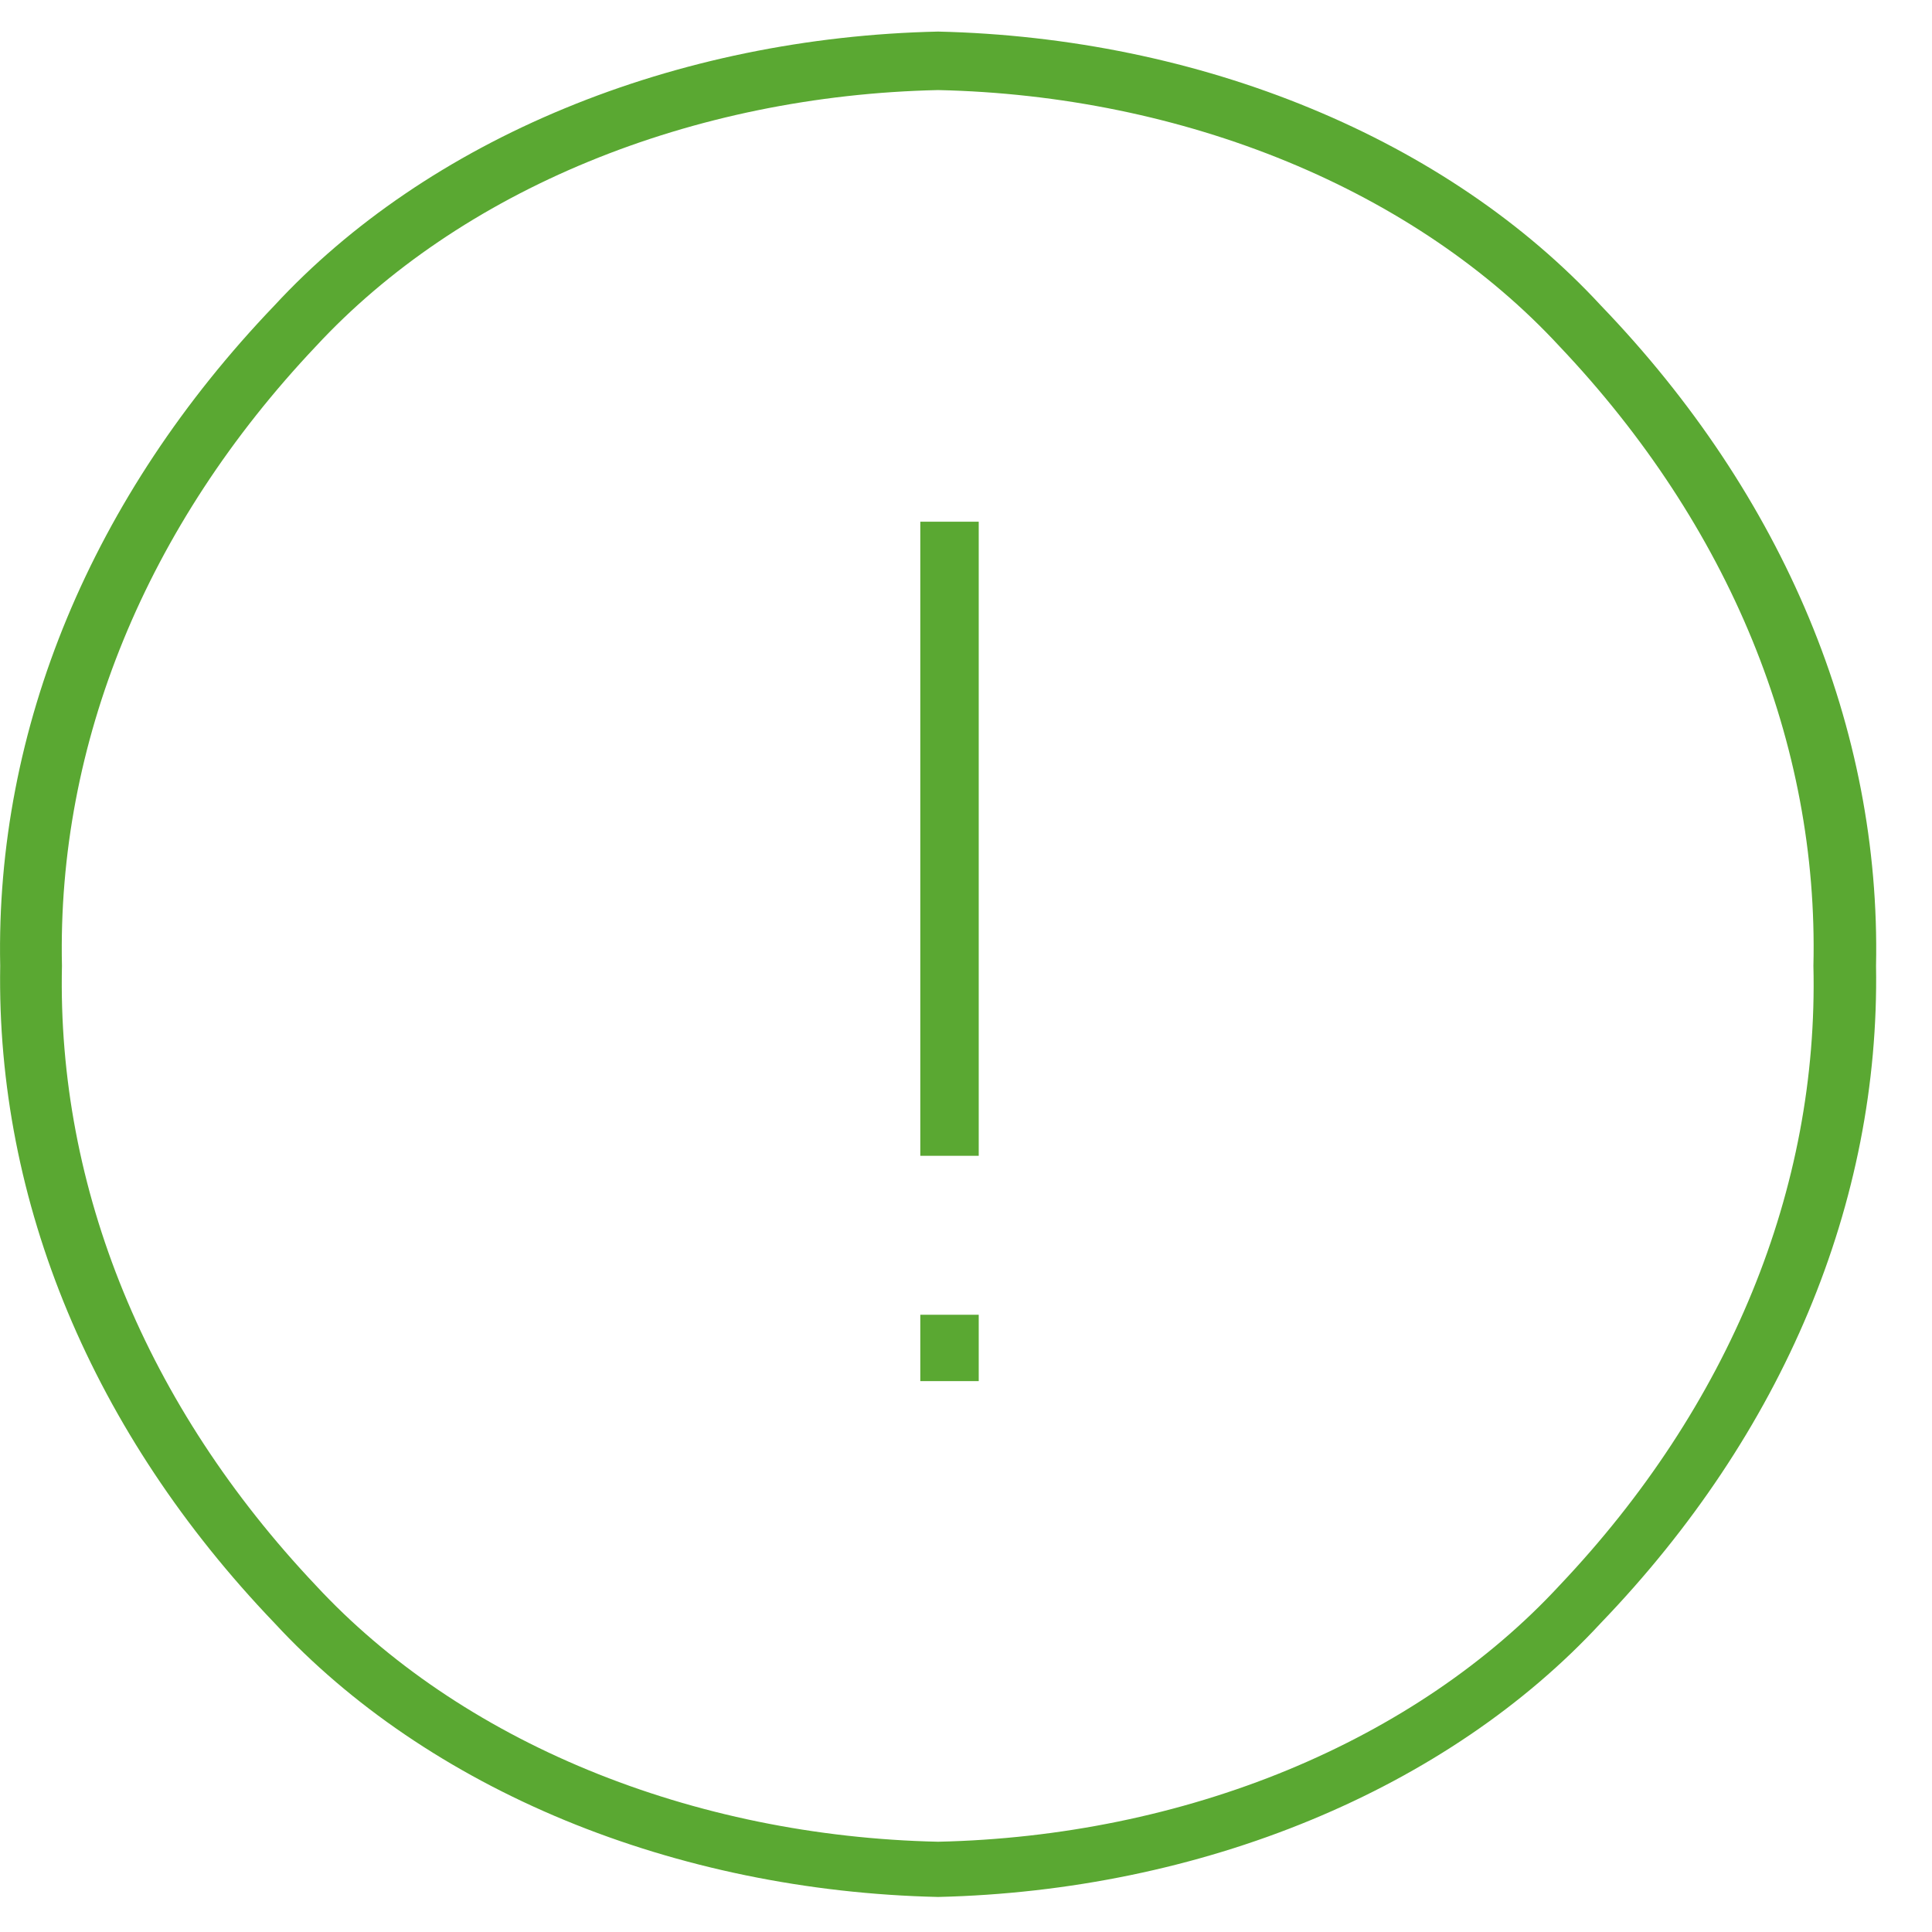 <svg width="100%" height="100%" preserveAspectRatio="none" viewBox="0 0 29 29" fill="none" xmlns="http://www.w3.org/2000/svg">
<path fill-rule="evenodd" clip-rule="evenodd" d="M14.081 0.474C16.035 0.519 17.95 0.913 19.675 1.627C21.401 2.34 22.891 3.353 24.03 4.586C26.781 7.445 28.233 10.931 28.16 14.498C28.219 18.049 26.767 21.515 24.03 24.361C22.891 25.594 21.401 26.607 19.675 27.32C17.95 28.034 16.035 28.428 14.081 28.474C12.125 28.43 10.208 28.036 8.48 27.323C6.752 26.609 5.26 25.596 4.119 24.361C1.391 21.513 -0.056 18.047 0.003 14.498C-0.07 10.932 1.378 7.448 4.119 4.586C5.26 3.352 6.752 2.338 8.48 1.625C10.208 0.911 12.125 0.517 14.081 0.474ZM23.408 5.198C22.34 4.042 20.942 3.094 19.325 2.427C17.707 1.76 15.912 1.392 14.081 1.352C12.248 1.392 10.452 1.76 8.832 2.427C7.212 3.094 5.813 4.042 4.742 5.198C2.195 7.891 0.856 11.158 0.93 14.498C0.856 17.839 2.195 21.106 4.742 23.799C5.813 24.954 7.212 25.903 8.832 26.57C10.452 27.237 12.248 27.605 14.081 27.645C15.912 27.605 17.707 27.237 19.325 26.57C20.942 25.902 22.34 24.954 23.408 23.799C25.96 21.108 27.3 17.839 27.22 14.498C27.3 11.157 25.96 7.889 23.408 5.198Z" fill="#5AA832"/>
<path d="M14.691 7.831H13.814V17.349H14.691V7.831Z" fill="#5AA832"/>
<path d="M14.691 19.735H13.814V20.731H14.691V19.735Z" fill="#5AA832"/>
</svg>